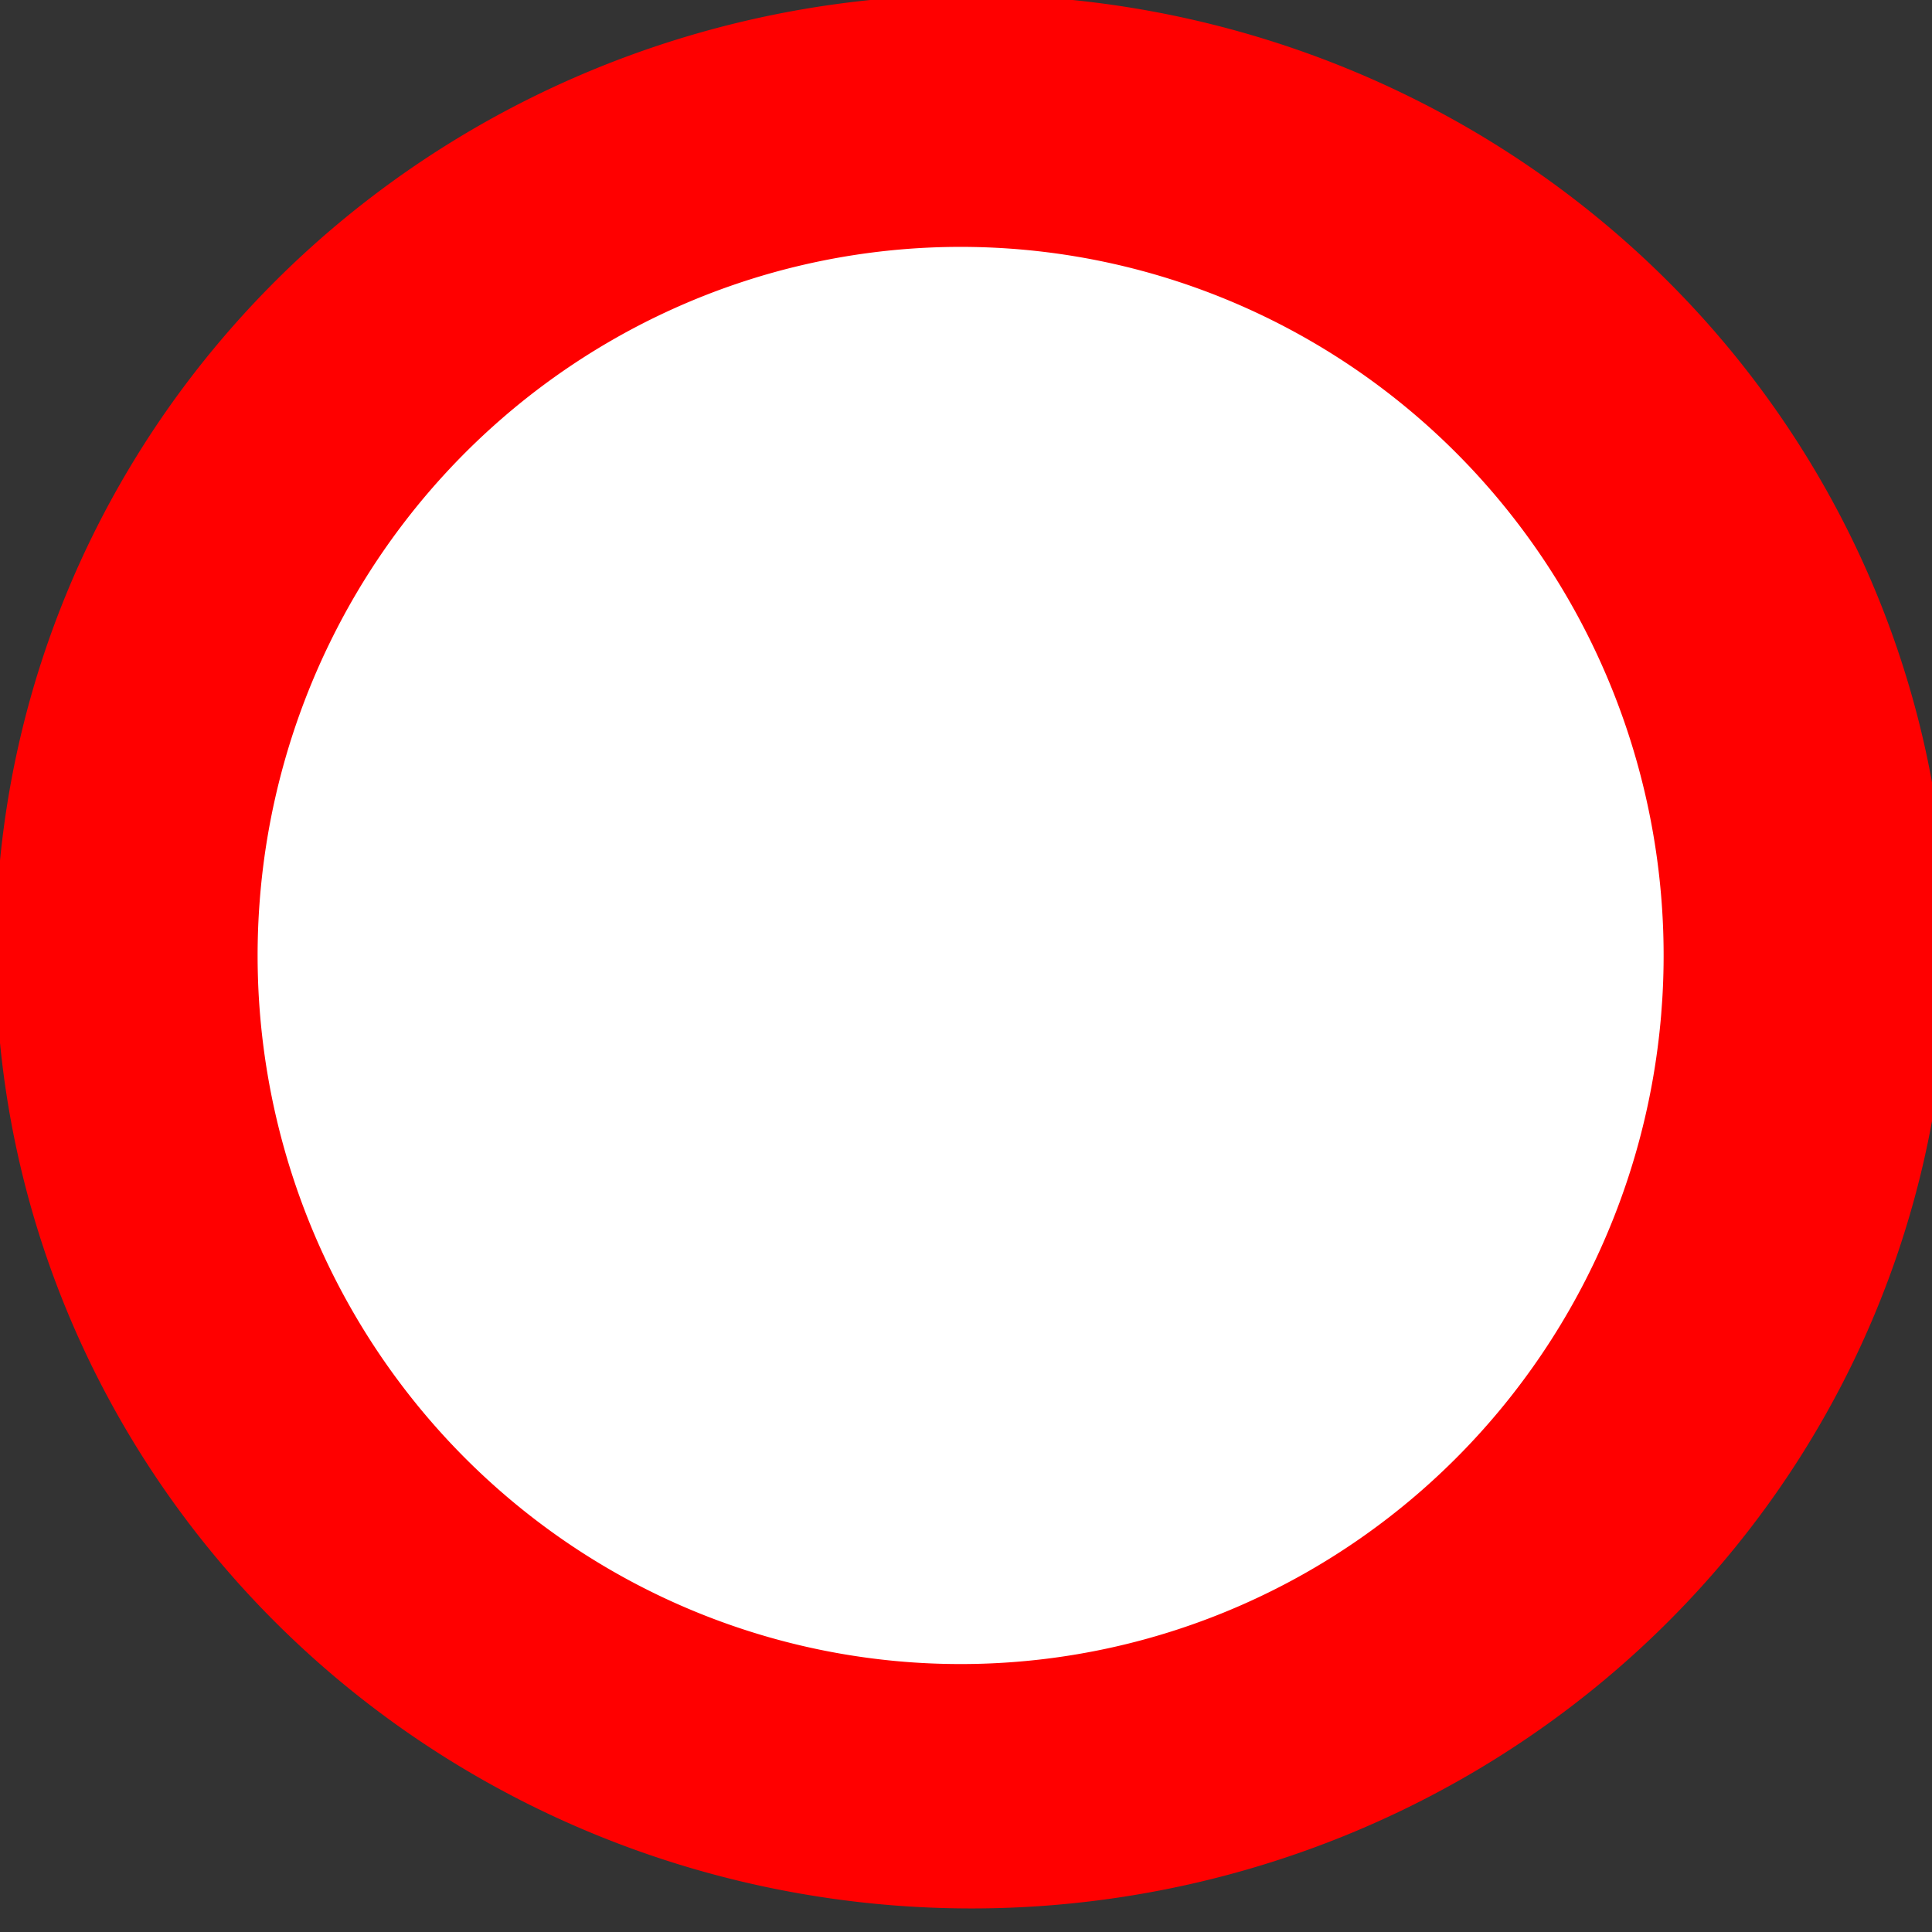 <?xml version="1.0" encoding="UTF-8" standalone="no"?>
<!-- Created with Inkscape (http://www.inkscape.org/) -->

<svg
   xmlns:dc="http://purl.org/dc/elements/1.1/"
   xmlns:cc="http://creativecommons.org/ns#"
   xmlns:rdf="http://www.w3.org/1999/02/22-rdf-syntax-ns#"
   xmlns:svg="http://www.w3.org/2000/svg"
   xmlns="http://www.w3.org/2000/svg"
   xmlns:sodipodi="http://sodipodi.sourceforge.net/DTD/sodipodi-0.dtd"
   xmlns:inkscape="http://www.inkscape.org/namespaces/inkscape"
   width="30"
   height="30"
   id="svg2"
   version="1.1"
   inkscape:version="0.48.3.1 r9886"
   sodipodi:docname="New document 1">
  <rect width="100%" height="100%" fill="#333333" stroke="none"/>
  <defs
     id="defs4" />
  <sodipodi:namedview
     id="base"
     pagecolor="#ffffff"
     bordercolor="#666666"
     borderopacity="1.0"
     inkscape:pageopacity="0.0"
     inkscape:pageshadow="2"
     inkscape:zoom="6"
     inkscape:cx="38.601702"
     inkscape:cy="27.619048"
     inkscape:document-units="px"
     inkscape:current-layer="layer1"
     showgrid="false"
     inkscape:window-width="900"
     inkscape:window-height="564"
     inkscape:window-x="0"
     inkscape:window-y="24"
     inkscape:window-maximized="0" />
  <g
     inkscape:label="Layer 1"
     inkscape:groupmode="layer"
     id="layer1"
     transform="translate(0,-1022.362)">
    <path
       sodipodi:type="arc"
       style="fill:#ff0000"
       id="path2985"
       sodipodi:cx="378.57144"
       sodipodi:cy="500.93362"
       sodipodi:rx="315.71429"
       sodipodi:ry="228.57143"
       d="m 693.183,520.02 a 315.714,228.571 0 1 1 0.489,-4.845"
       sodipodi:start="0.083601788"
       sodipodi:end="6.3455327"
       sodipodi:open="true"
       transform="matrix(0.048,0,0,0.065,-3.086,1004.578)" />
    <path
       sodipodi:type="arc"
       style="fill:#ffffff"
       id="path2987"
       sodipodi:cx="15"
       sodipodi:cy="15.416667"
       sodipodi:rx="8.333333"
       sodipodi:ry="7.5833335"
       d="m 23.304,16.05 a 8.333,7.583 0 1 1 0.013,-0.161"
       transform="matrix(1.31,0,0,1.451,-4.734,1014.833)"
       sodipodi:start="0.083601788"
       sodipodi:end="6.3455327"
       sodipodi:open="true" />
  </g>
</svg>

